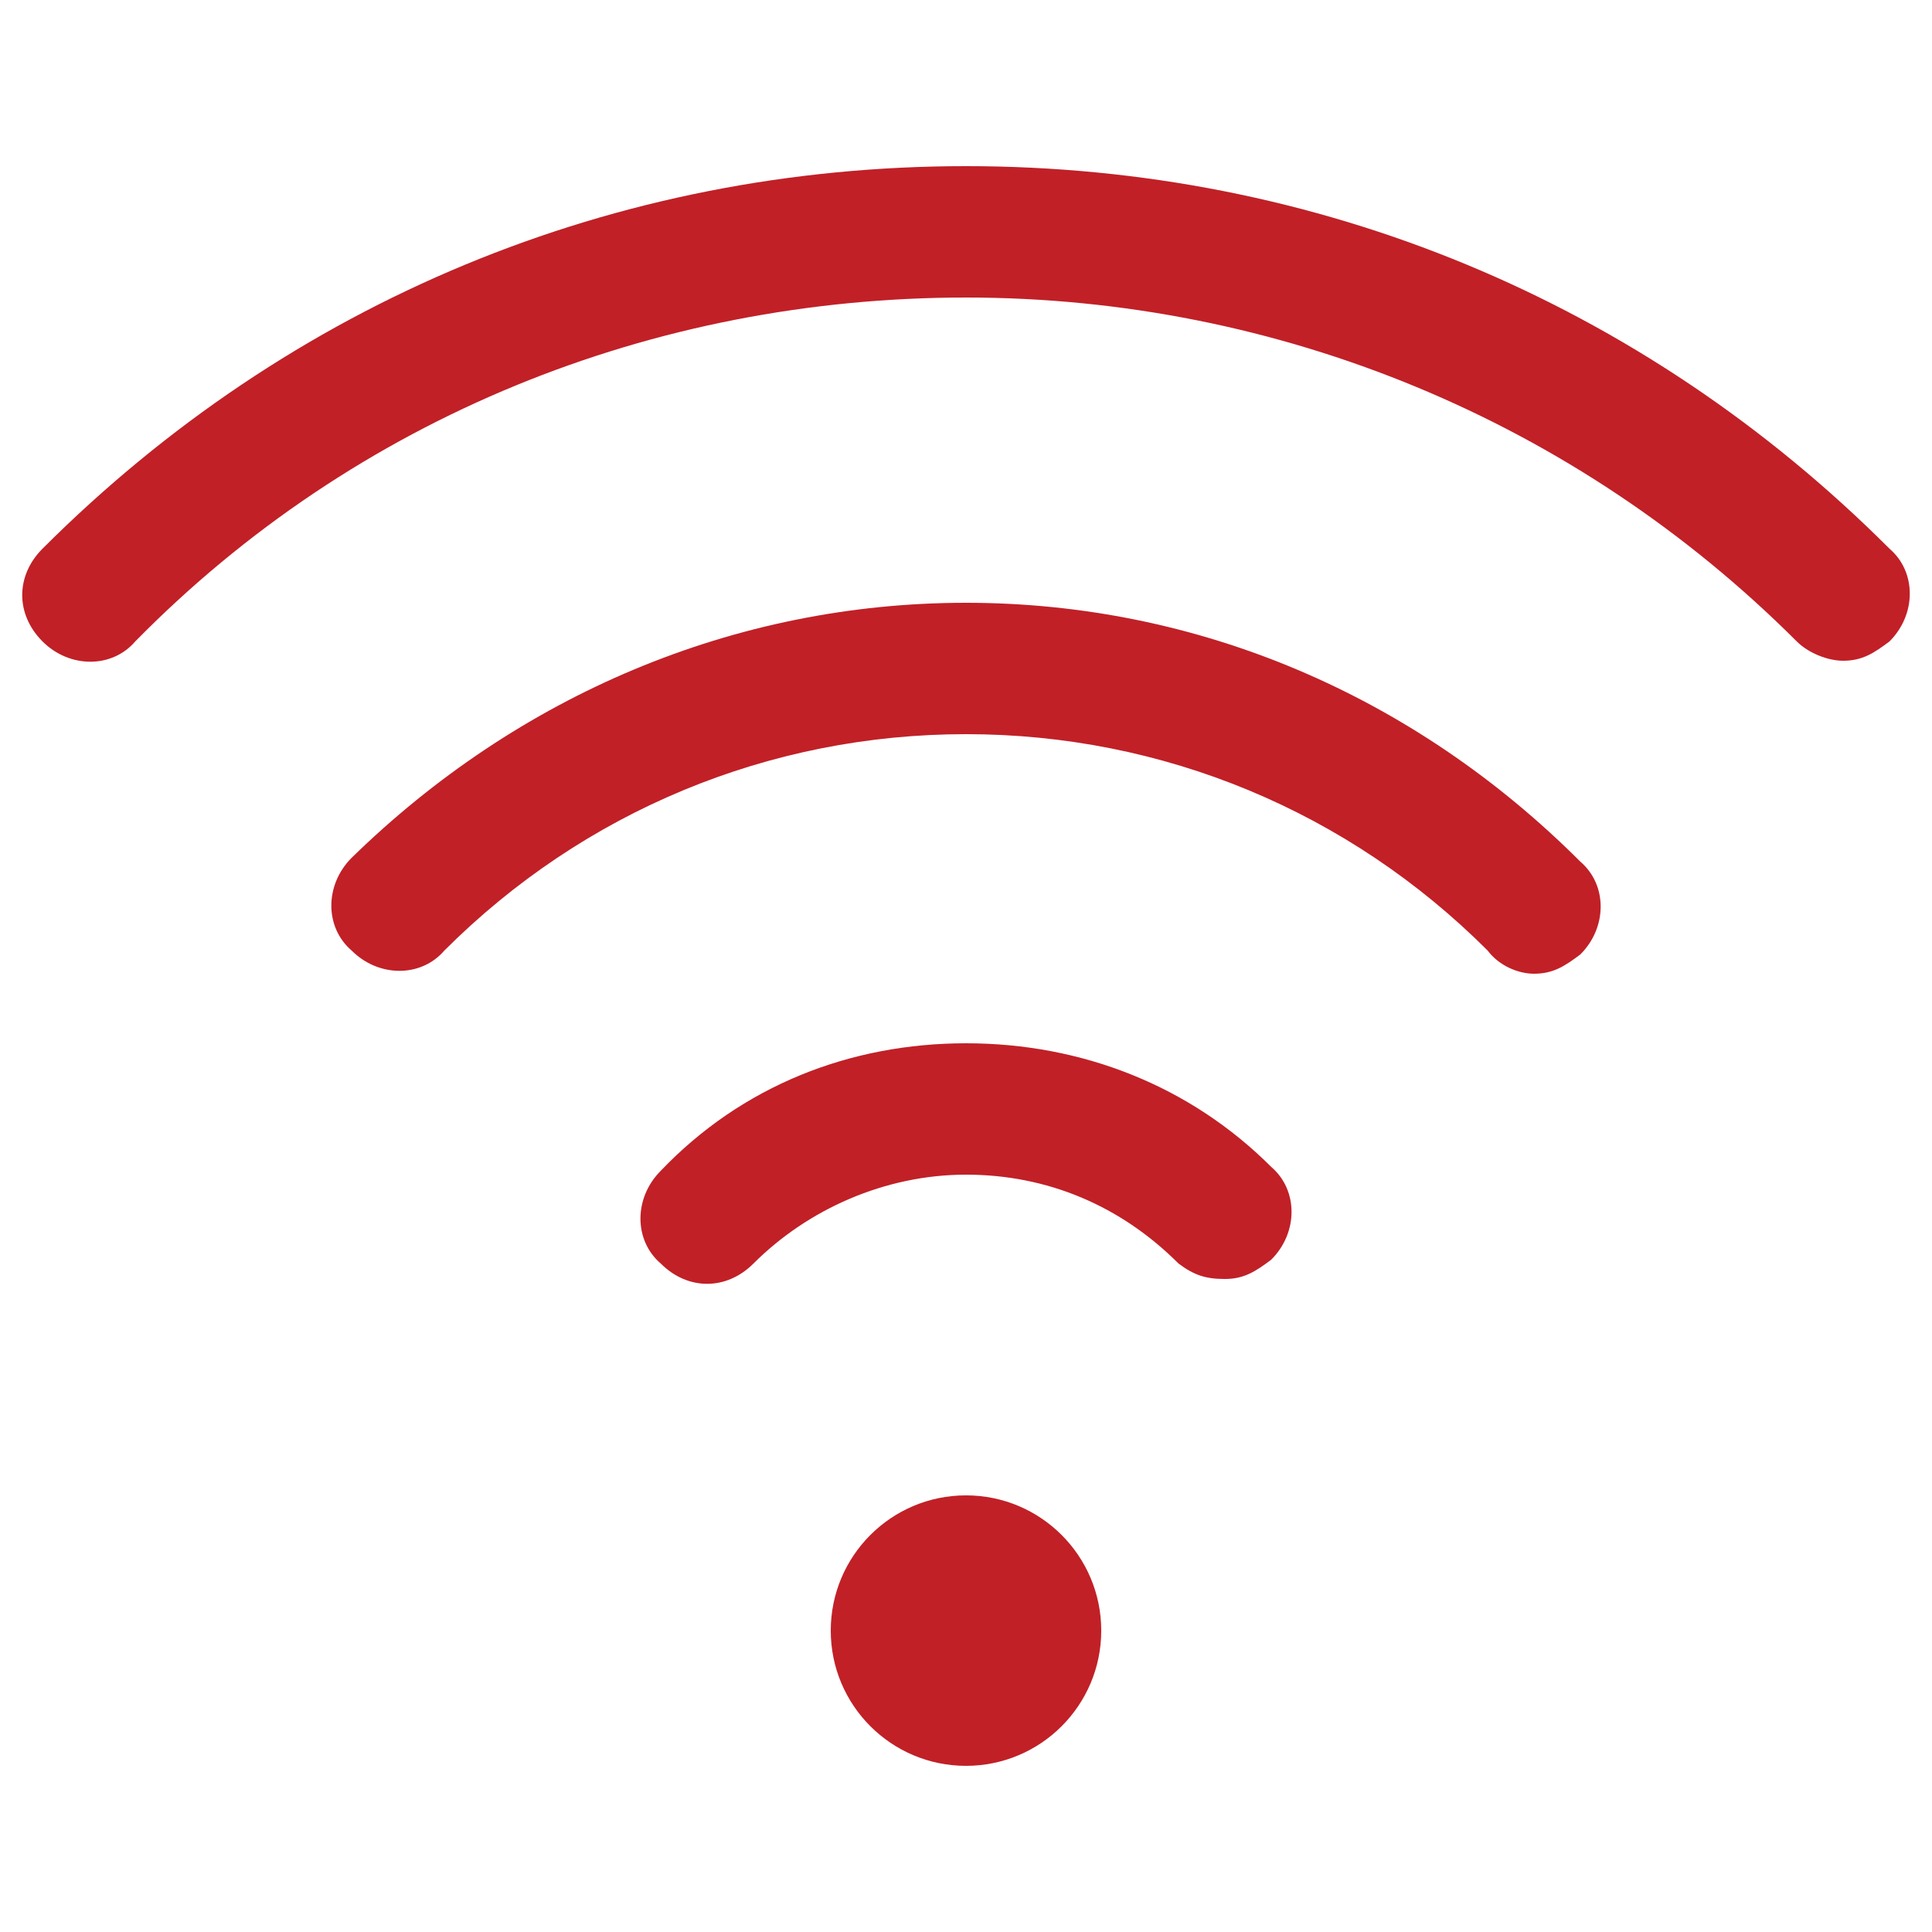 <?xml version="1.0" encoding="utf-8"?>
<!-- Generator: Adobe Illustrator 18.1.1, SVG Export Plug-In . SVG Version: 6.00 Build 0)  -->
<svg version="1.1" baseProfile="basic" id="Layer_1"
	 xmlns="http://www.w3.org/2000/svg" xmlns:xlink="http://www.w3.org/1999/xlink" x="0px" y="0px" viewBox="0 0 50 50"
	 xml:space="preserve">
<g>
	<path fill="#C12027" d="M3.5,16.6c5.7-5.8,13.4-8.9,21.5-8.9c8.1,0,15.8,3.2,21.5,8.9c0.3,0.3,0.8,0.5,1.2,0.5
		c0.5,0,0.8-0.2,1.2-0.5c0.7-0.7,0.7-1.8,0-2.4C42.5,7.8,34.1,4.3,25,4.3c-9.1,0-17.5,3.5-23.9,9.9c-0.7,0.7-0.7,1.7,0,2.4
		C1.8,17.3,2.9,17.3,3.5,16.6z"/>
	<path fill="#C12027" d="M39.7,25.2c0.5,0,0.8-0.2,1.2-0.5c0.7-0.7,0.7-1.8,0-2.4C36.6,18,31,15.6,25,15.6c-6,0-11.6,2.4-15.9,6.6
		c-0.7,0.7-0.7,1.8,0,2.4c0.7,0.7,1.8,0.7,2.4,0c3.6-3.6,8.4-5.6,13.5-5.6c5.1,0,9.9,2,13.5,5.6C38.8,25,39.3,25.2,39.7,25.2z"/>
	<path fill="#C12027" d="M31.7,33.1c0.5,0,0.8-0.2,1.2-0.5c0.7-0.7,0.7-1.8,0-2.4C30.8,28.1,28,27,25,27c-3,0-5.8,1.1-7.9,3.3
		c-0.7,0.7-0.7,1.8,0,2.4c0.7,0.7,1.7,0.7,2.4,0c1.4-1.4,3.4-2.3,5.5-2.3c2.1,0,4,0.8,5.5,2.3C30.9,33,31.2,33.1,31.7,33.1z"/>
	<circle fill="#C12027" cx="25" cy="42.2" r="3.5"/>
</g>
</svg>
